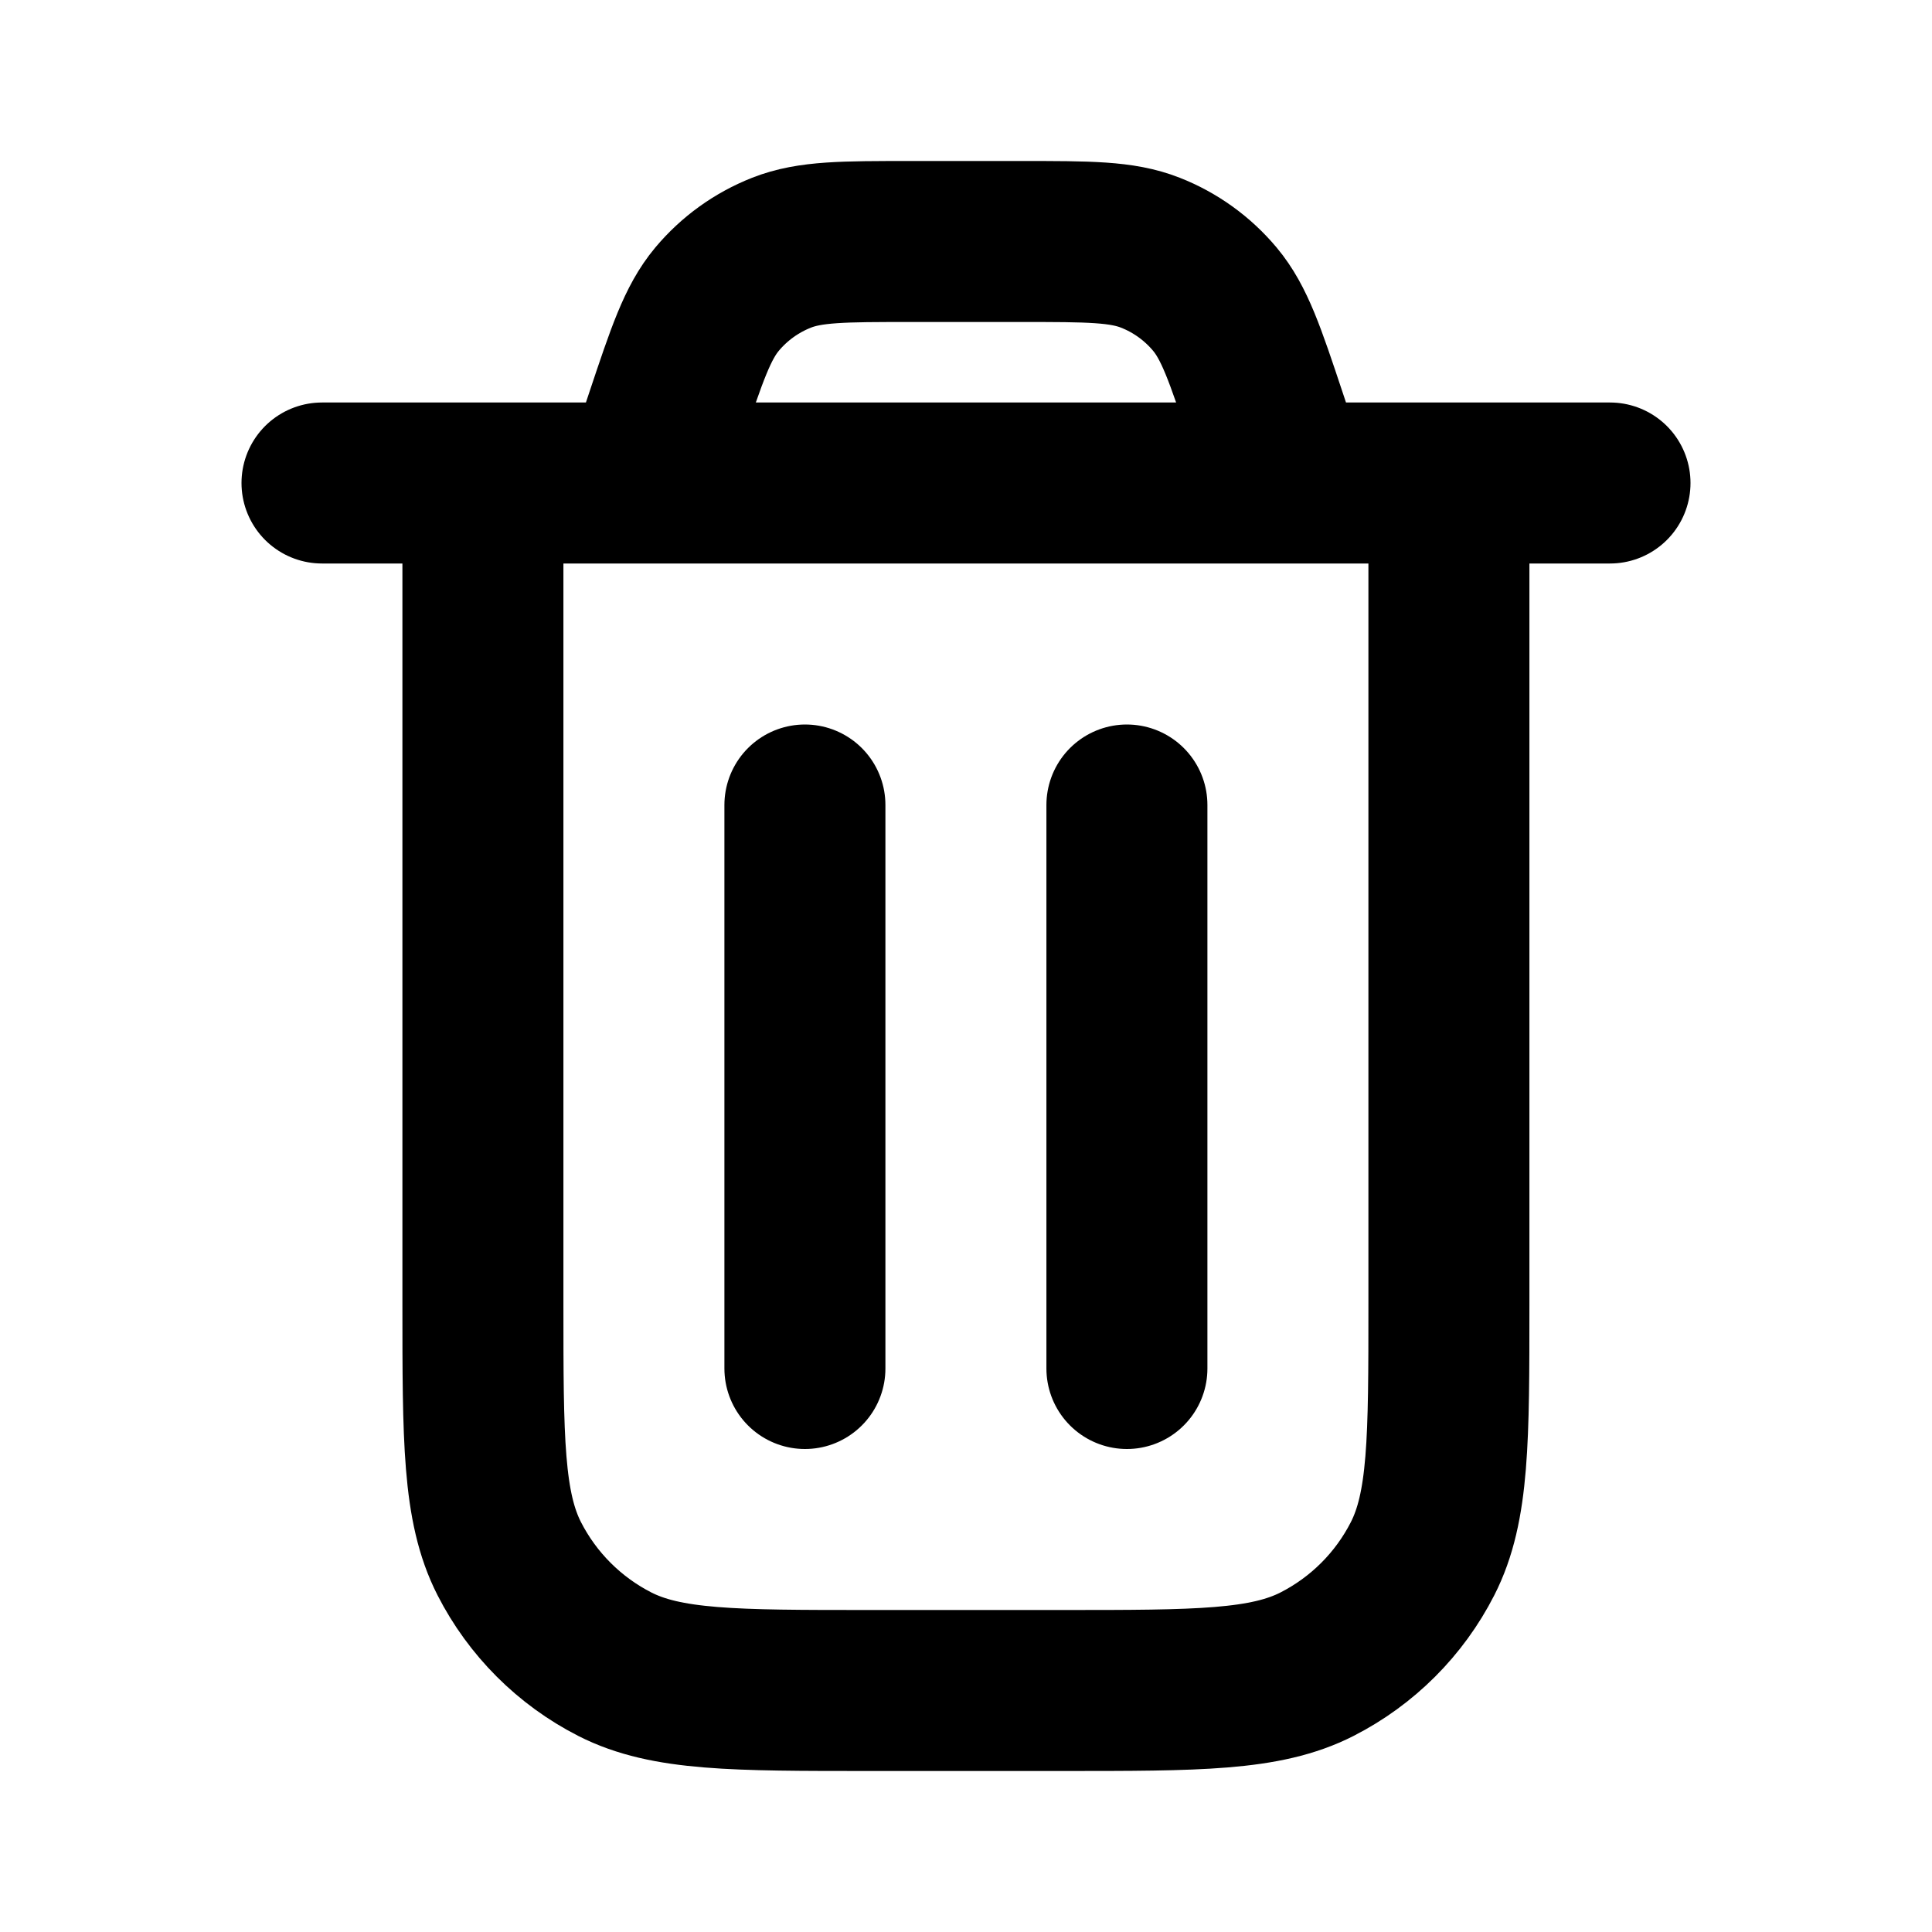 <svg fill="none" height="800" viewBox="0 0 24 24" width="800" xmlns="http://www.w3.org/2000/svg"><path d="m4 6h16m-4 0-.271-.812c-.262-.787-.394-1.18-.637-1.471-.215-.257-.491-.456-.802-.578-.353-.139-.767-.139-1.597-.139h-1.387c-.829 0-1.244 0-1.597.139-.312.123-.587.321-.802.578-.243.291-.374.684-.637 1.471l-.271.812m10 0v10.2c0 1.68 0 2.52-.327 3.162-.288.565-.747 1.023-1.311 1.311-.642.327-1.482.327-3.162.327h-2.4c-1.68 0-2.52 0-3.162-.327-.564-.288-1.023-.747-1.311-1.311-.327-.642-.327-1.482-.327-3.162v-10.2m8 4v7m-4-7v7" stroke="#000" stroke-linecap="round" stroke-linejoin="round" stroke-width="2"/></svg>